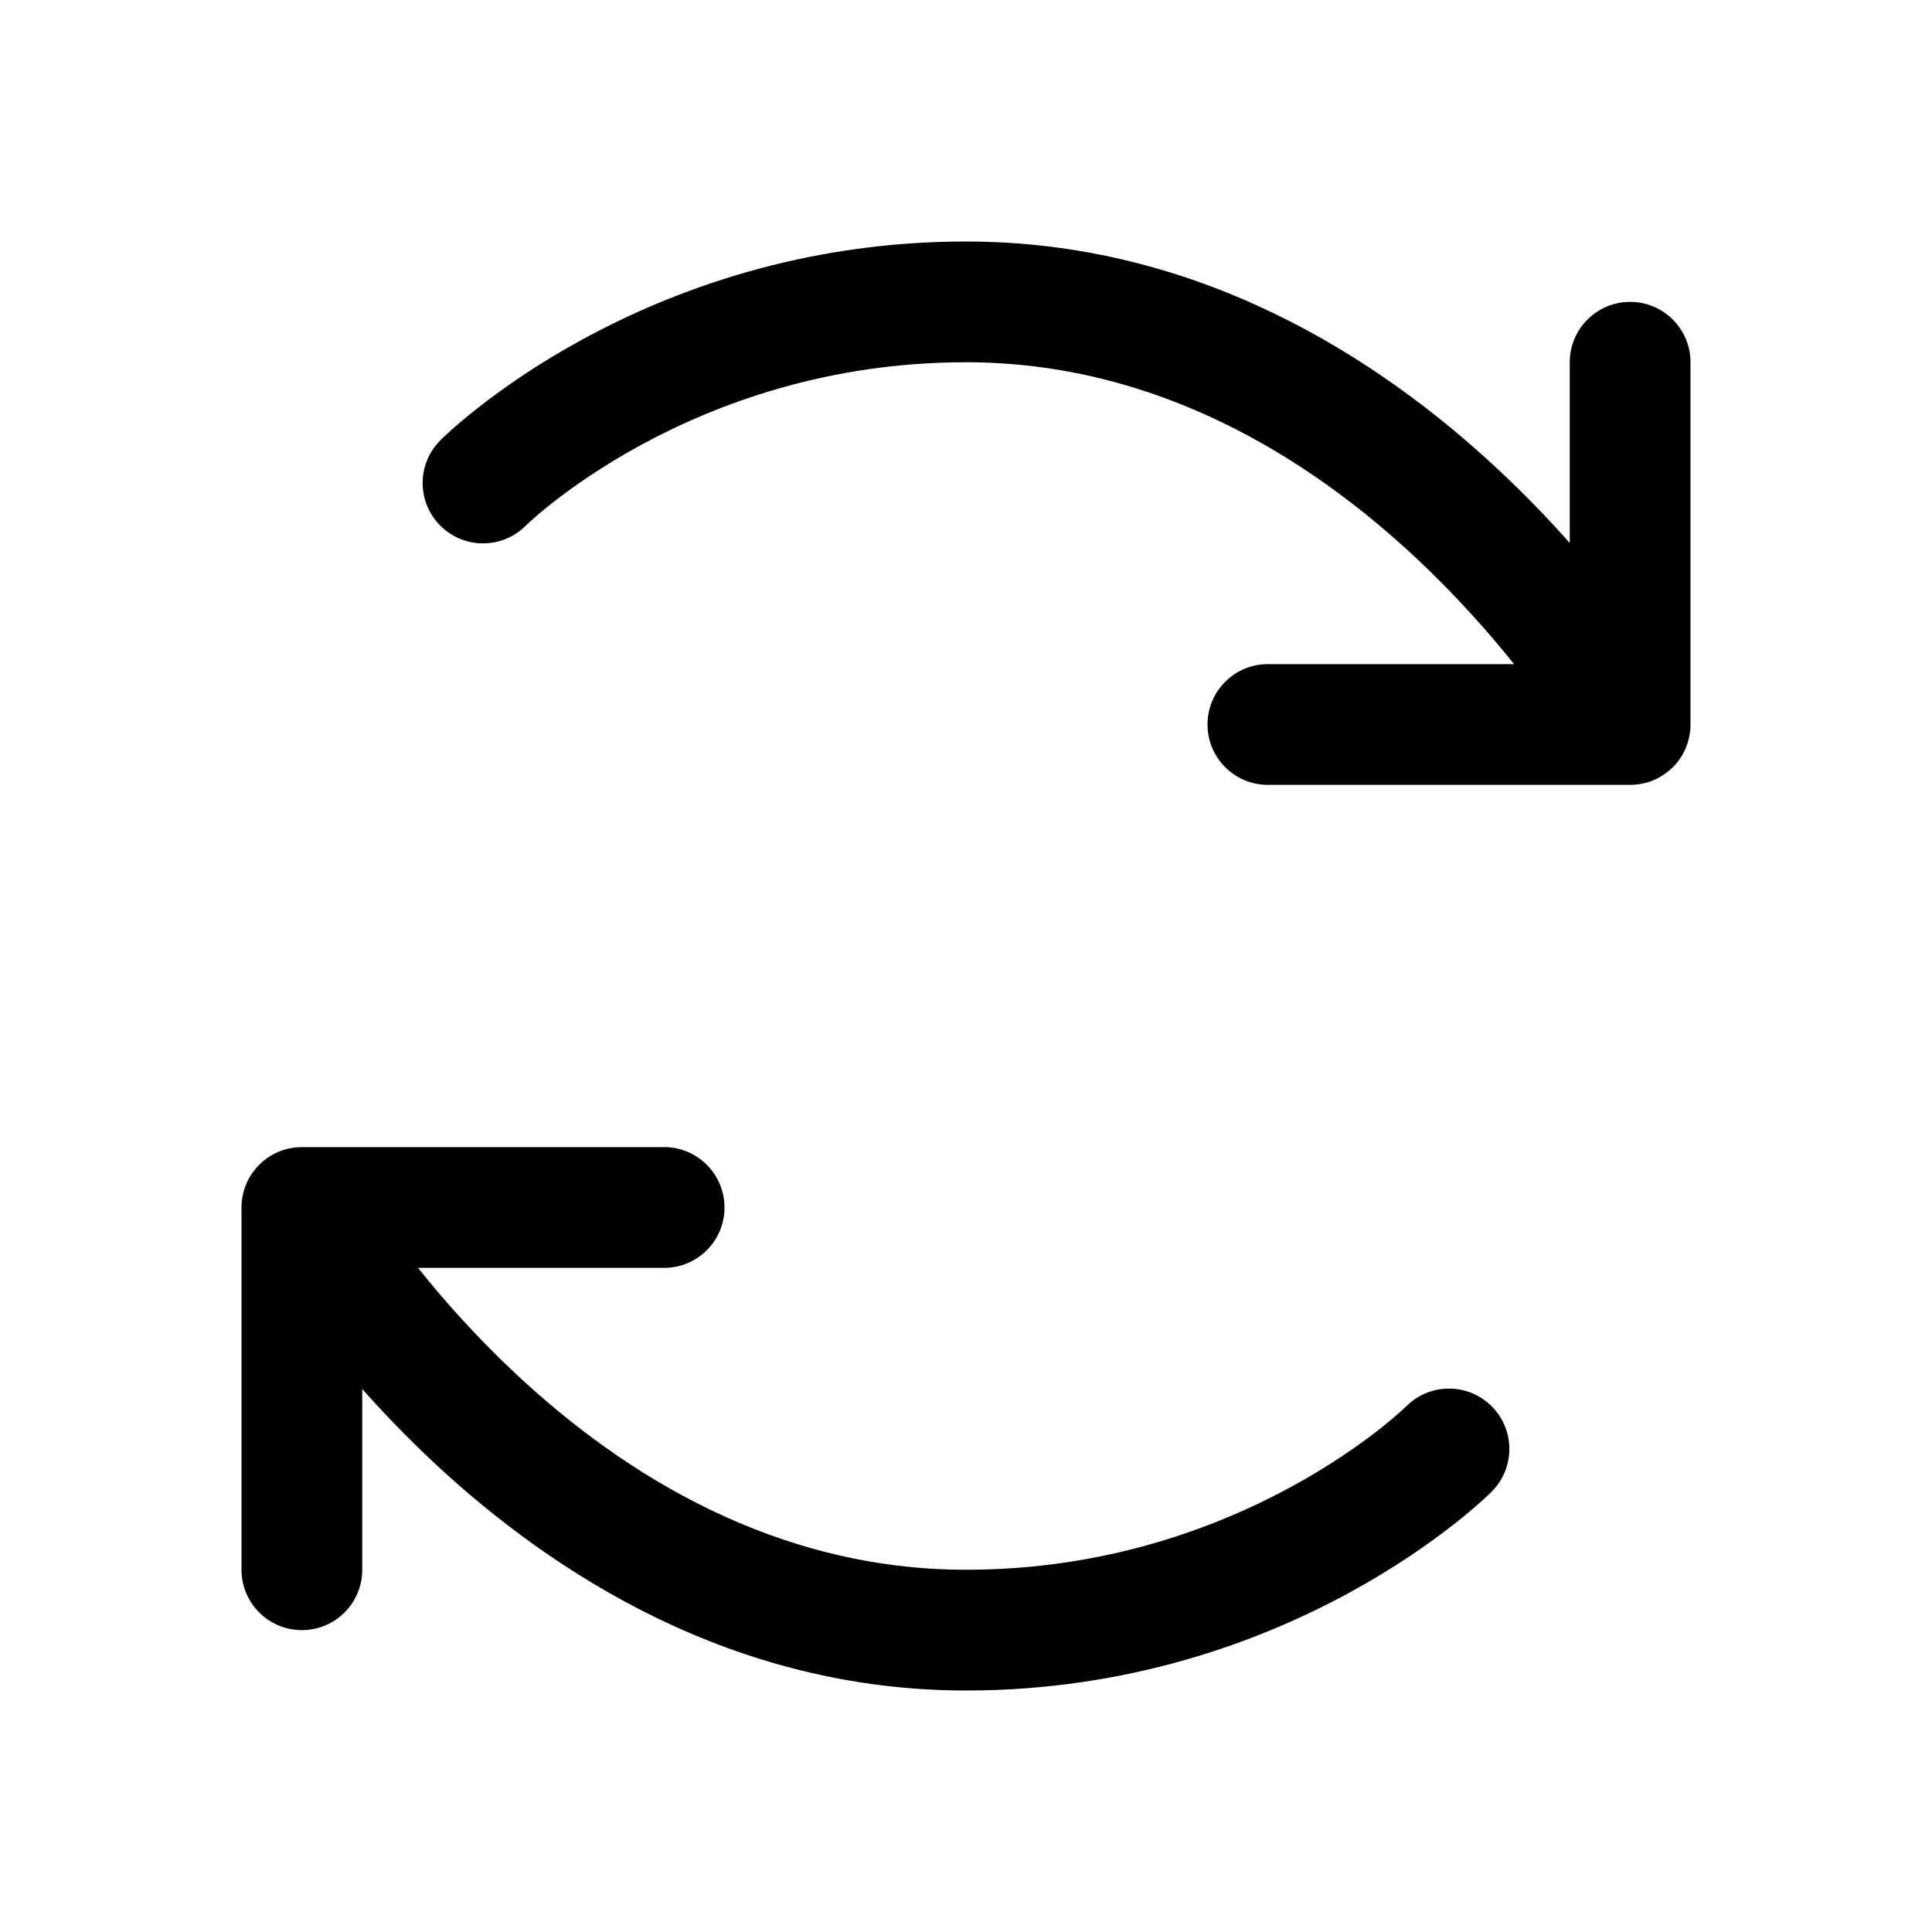 <svg width="24" height="24" viewBox="0 0 24 24" fill="none" xmlns="http://www.w3.org/2000/svg">
<path d="M6.53 6.531C6.237 6.823 5.762 6.823 5.47 6.53C5.177 6.237 5.177 5.763 5.47 5.47L5.471 5.469L5.472 5.468L5.475 5.465L5.483 5.456L5.51 5.43C5.533 5.409 5.564 5.38 5.604 5.344C5.684 5.273 5.799 5.174 5.948 5.058C6.245 4.826 6.677 4.52 7.235 4.217C8.349 3.609 9.972 3 12 3C14.887 3 17.124 4.444 18.605 5.827C18.939 6.138 19.238 6.449 19.5 6.745V4.5C19.5 4.086 19.836 3.75 20.25 3.75C20.664 3.75 21 4.086 21 4.5V8.985C21.001 9.016 20.999 9.046 20.996 9.076C20.985 9.185 20.951 9.287 20.899 9.377C20.847 9.467 20.775 9.547 20.686 9.61C20.614 9.662 20.531 9.702 20.443 9.725C20.375 9.743 20.305 9.751 20.237 9.75H15.75C15.336 9.75 15 9.414 15 9C15 8.586 15.336 8.25 15.75 8.25H18.808C18.489 7.851 18.078 7.387 17.582 6.923C16.251 5.681 14.363 4.5 12 4.5C10.278 4.5 8.901 5.016 7.953 5.533C7.479 5.792 7.115 6.049 6.872 6.239C6.751 6.334 6.661 6.411 6.604 6.463C6.575 6.488 6.554 6.508 6.542 6.519L6.53 6.531Z" fill="black"/>
<path d="M3 15C3 14.586 3.336 14.25 3.75 14.25H8.25C8.664 14.25 9 14.586 9 15C9 15.414 8.664 15.75 8.25 15.75H5.193C5.511 16.149 5.922 16.613 6.418 17.076C7.749 18.319 9.637 19.5 12 19.5C13.722 19.5 15.099 18.983 16.047 18.466C16.521 18.208 16.885 17.95 17.128 17.761C17.248 17.666 17.339 17.588 17.396 17.537C17.425 17.511 17.446 17.492 17.458 17.48L17.47 17.469C17.763 17.176 18.238 17.177 18.53 17.469C18.823 17.762 18.823 18.237 18.53 18.53L18.529 18.531L18.528 18.532L18.525 18.535L18.517 18.543L18.49 18.569C18.467 18.591 18.436 18.62 18.396 18.655C18.316 18.727 18.201 18.826 18.052 18.942C17.755 19.174 17.323 19.479 16.765 19.783C15.651 20.391 14.028 21 12 21C9.113 21 6.876 19.555 5.394 18.173C5.061 17.861 4.762 17.55 4.5 17.255V19.5C4.5 19.914 4.164 20.25 3.75 20.25C3.336 20.25 3 19.914 3 19.5V15Z" fill="black"/>
</svg>
